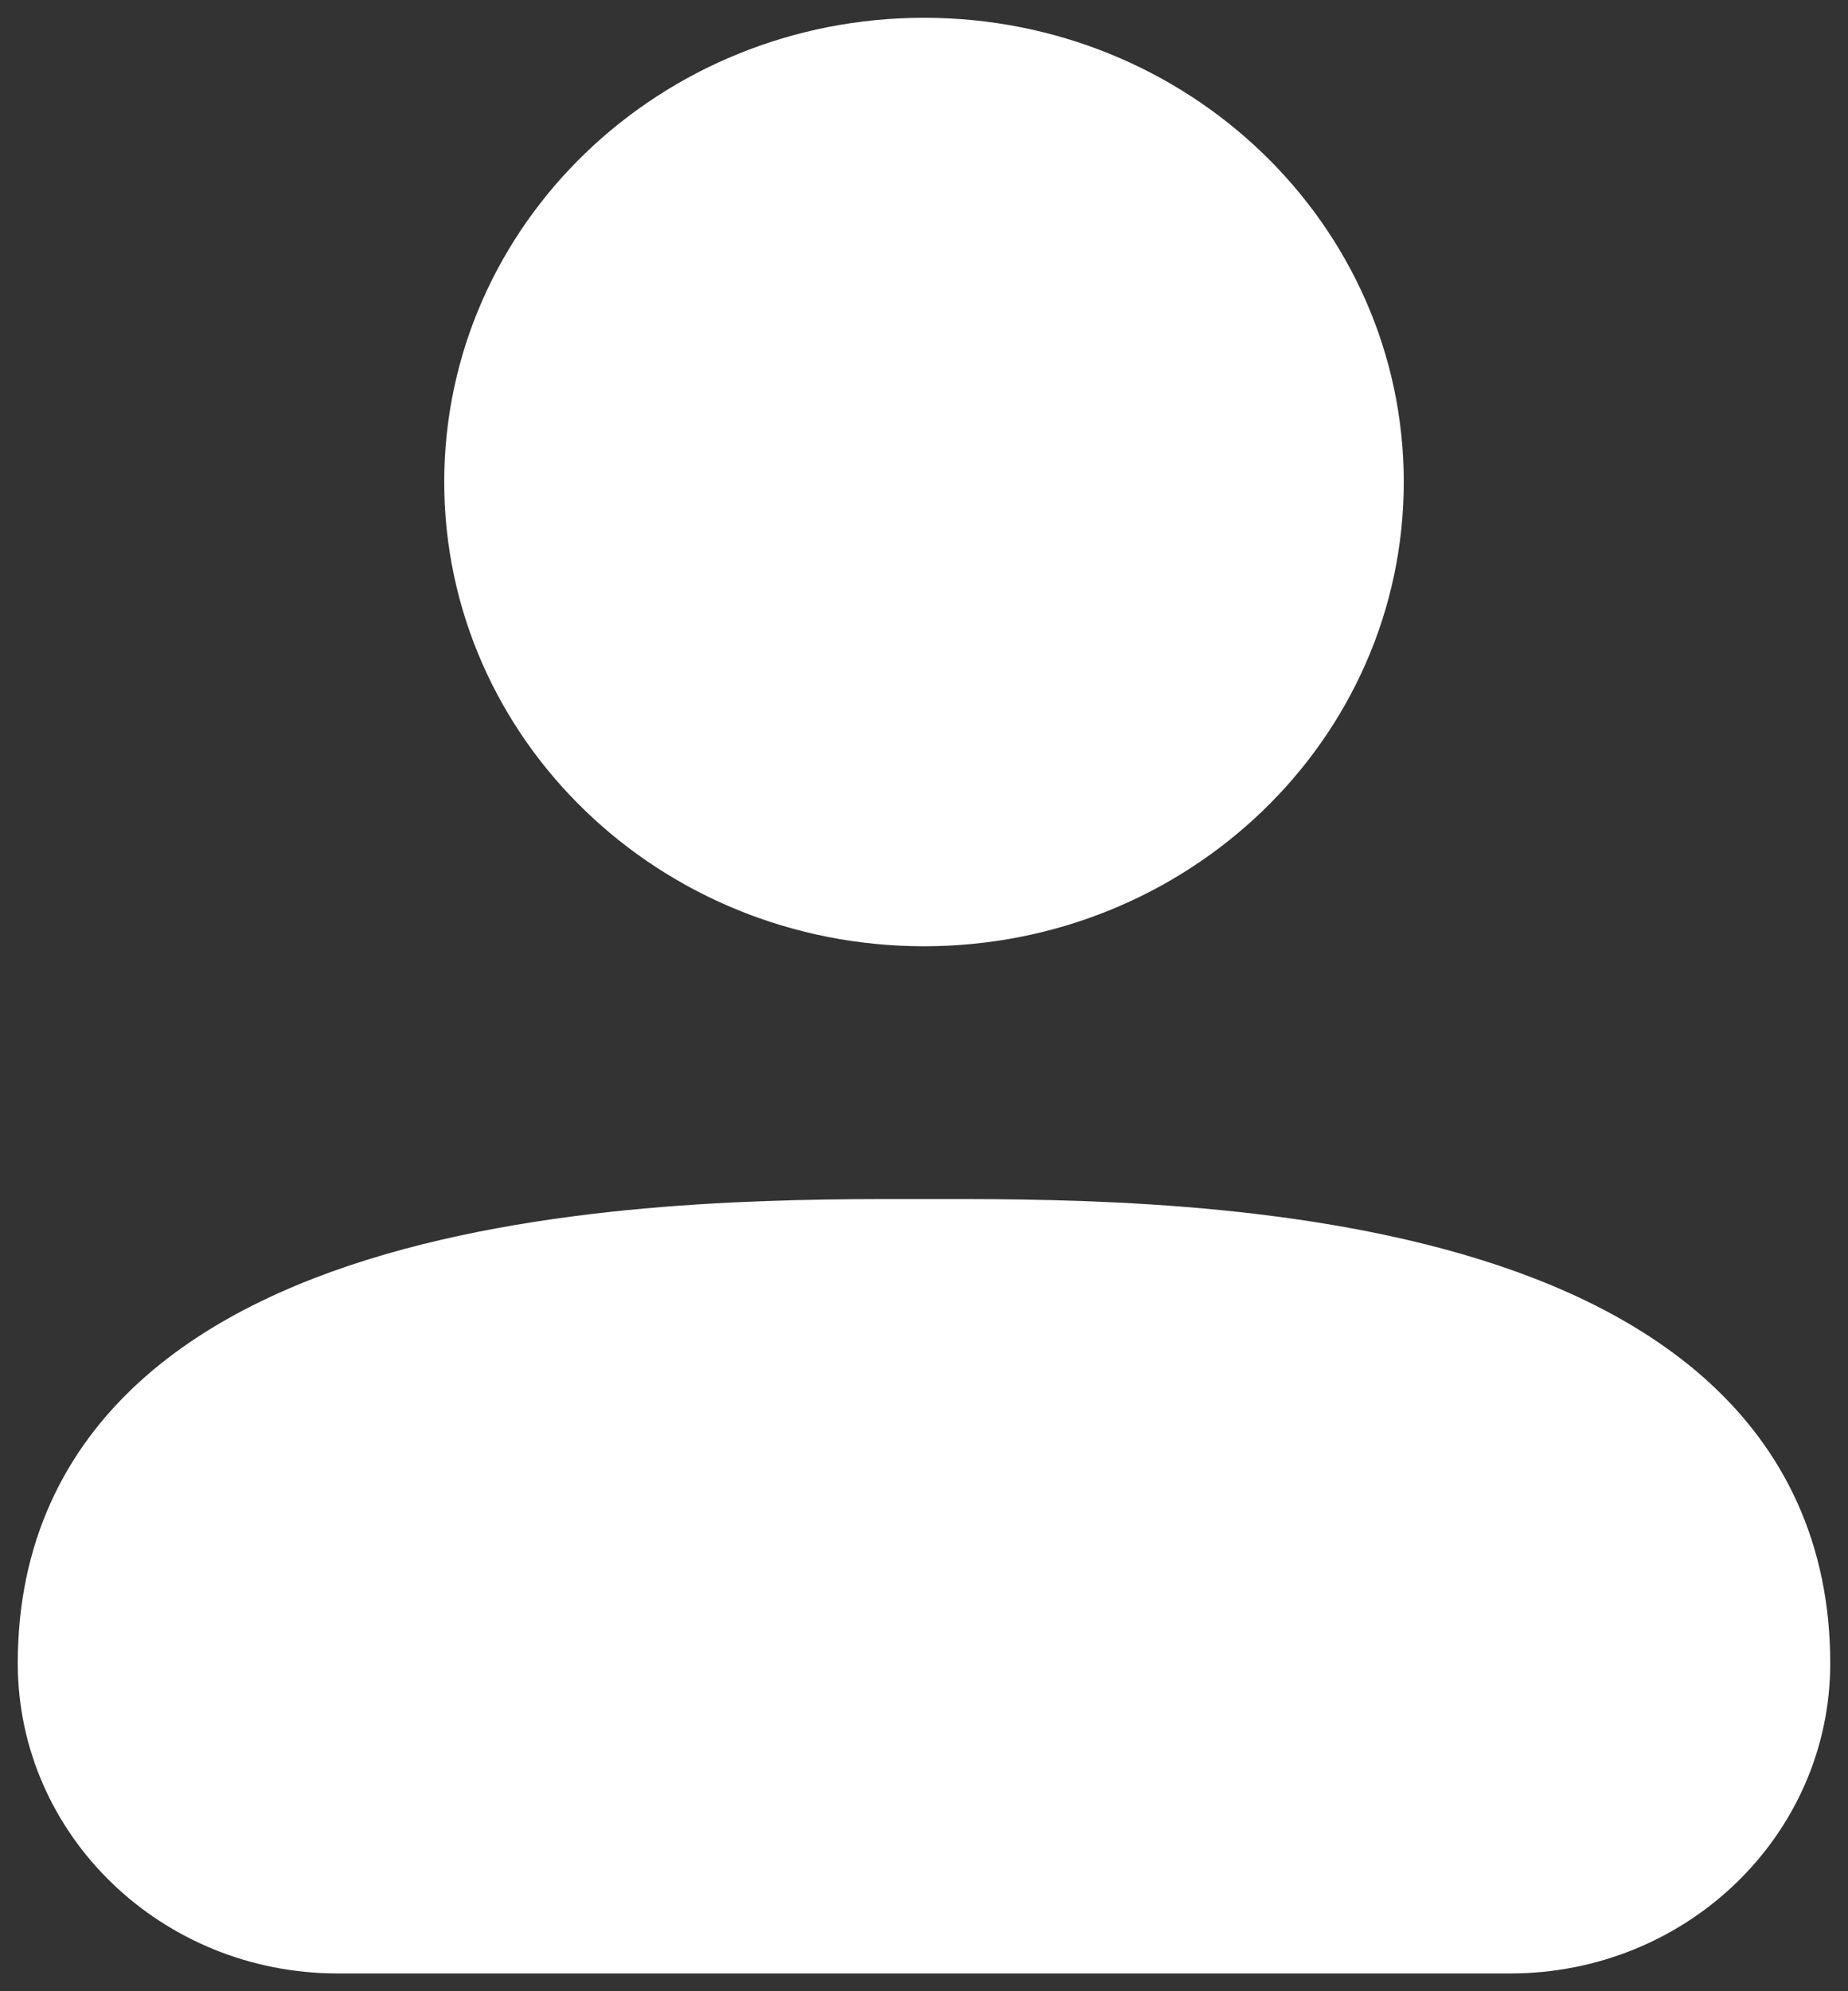 <svg width="26" height="28" viewBox="0 0 26 28" fill="none" xmlns="http://www.w3.org/2000/svg">
<rect x="0" y="0" width="26" height="28" fill="#333333" stroke="none"/>
<path d="M21.25 27H4.75C2.679 27 1 25.383 1 23.389C1 17.494 10 17.611 13 17.611C16 17.611 25 17.494 25 23.389C25 25.383 23.321 27 21.25 27Z" fill="white"/>
<path d="M13 12.556C16.314 12.556 19 9.969 19 6.778C19 3.587 16.314 1 13 1C9.686 1 7 3.587 7 6.778C7 9.969 9.686 12.556 13 12.556Z" fill="white"/>
<path d="M21.25 27H4.75C2.679 27 1 25.383 1 23.389C1 17.494 10 17.611 13 17.611C16 17.611 25 17.494 25 23.389C25 25.383 23.321 27 21.25 27Z" stroke="white" stroke-width="1.5" stroke-linecap="round" stroke-linejoin="round"/>
<path d="M13 12.556C16.314 12.556 19 9.969 19 6.778C19 3.587 16.314 1 13 1C9.686 1 7 3.587 7 6.778C7 9.969 9.686 12.556 13 12.556Z" stroke="white" stroke-width="1.5" stroke-linecap="round" stroke-linejoin="round"/>
</svg>
